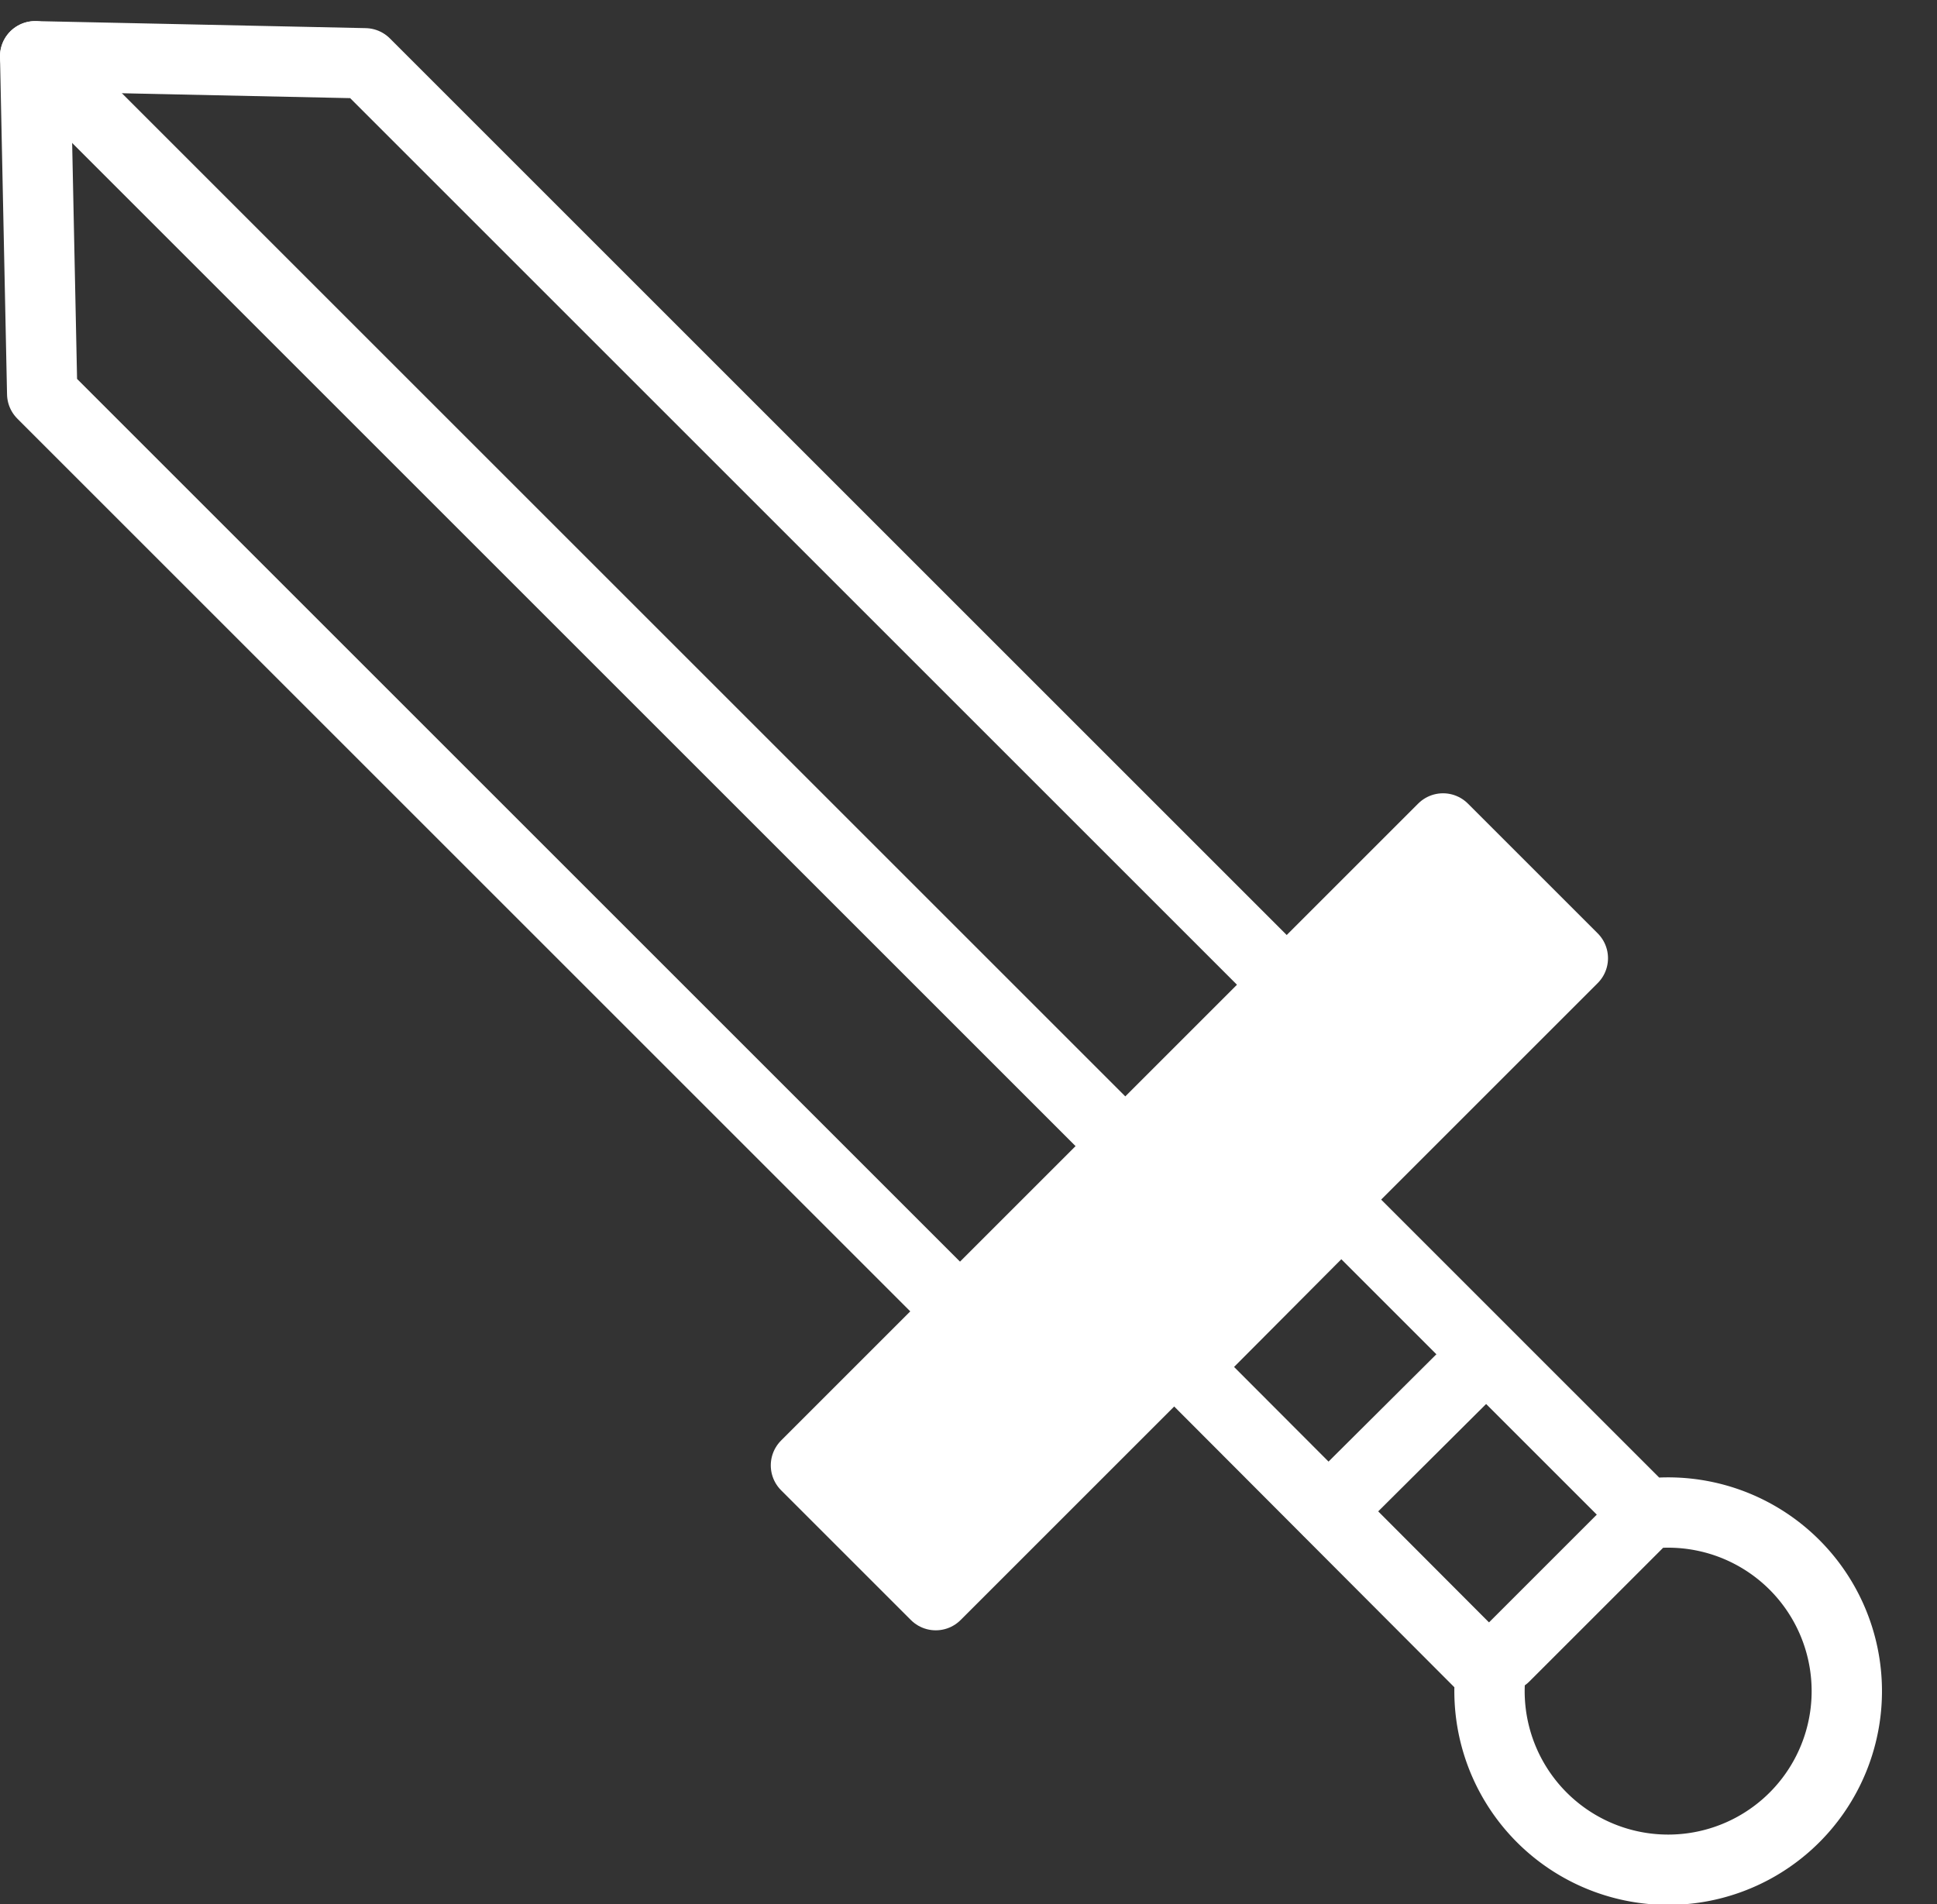 <svg xmlns="http://www.w3.org/2000/svg" viewBox="0 0 27.54 27.08">
  <rect x="0" y="0" width="27.54" height="27.08" fill="#333333" stroke="none"/>
  <g id="ab271d9d-7793-405d-814c-4404ab835b4e" data-name="APP">
    <g>
      <rect x="10.5" y="15.93" width="12.81" height="2.61" transform="translate(-7.23 17) rotate(-45)" fill="#fff" stroke="#fff" stroke-linecap="round" stroke-linejoin="round"/>
      <path d="M23.4,21.53,19.07,17.2l-2.23,2.24,4.35,4.36a2.54,2.54,0,1,0,2.21-2.27Z" fill="none" stroke="#fff" stroke-linecap="round" stroke-linejoin="round"/>
      <line x1="21.39" y1="23.56" x2="23.28" y2="21.67" fill="none" stroke="#fff" stroke-linecap="round" stroke-linejoin="round"/>
      <line x1="18.89" y1="21.49" x2="21" y2="19.39" fill="none" stroke="#fff" stroke-linecap="round" stroke-linejoin="round"/>
      <polyline points="18.29 14 5.19 0.9 0.5 0.8 0.6 5.6 13.64 18.64" fill="none" stroke="#fff" stroke-linecap="round" stroke-linejoin="round"/>
      <line x1="0.5" y1="0.8" x2="15.99" y2="16.29" fill="none" stroke="#fff" stroke-linecap="round" stroke-linejoin="round"/>
    </g>
  </g>
</svg>
